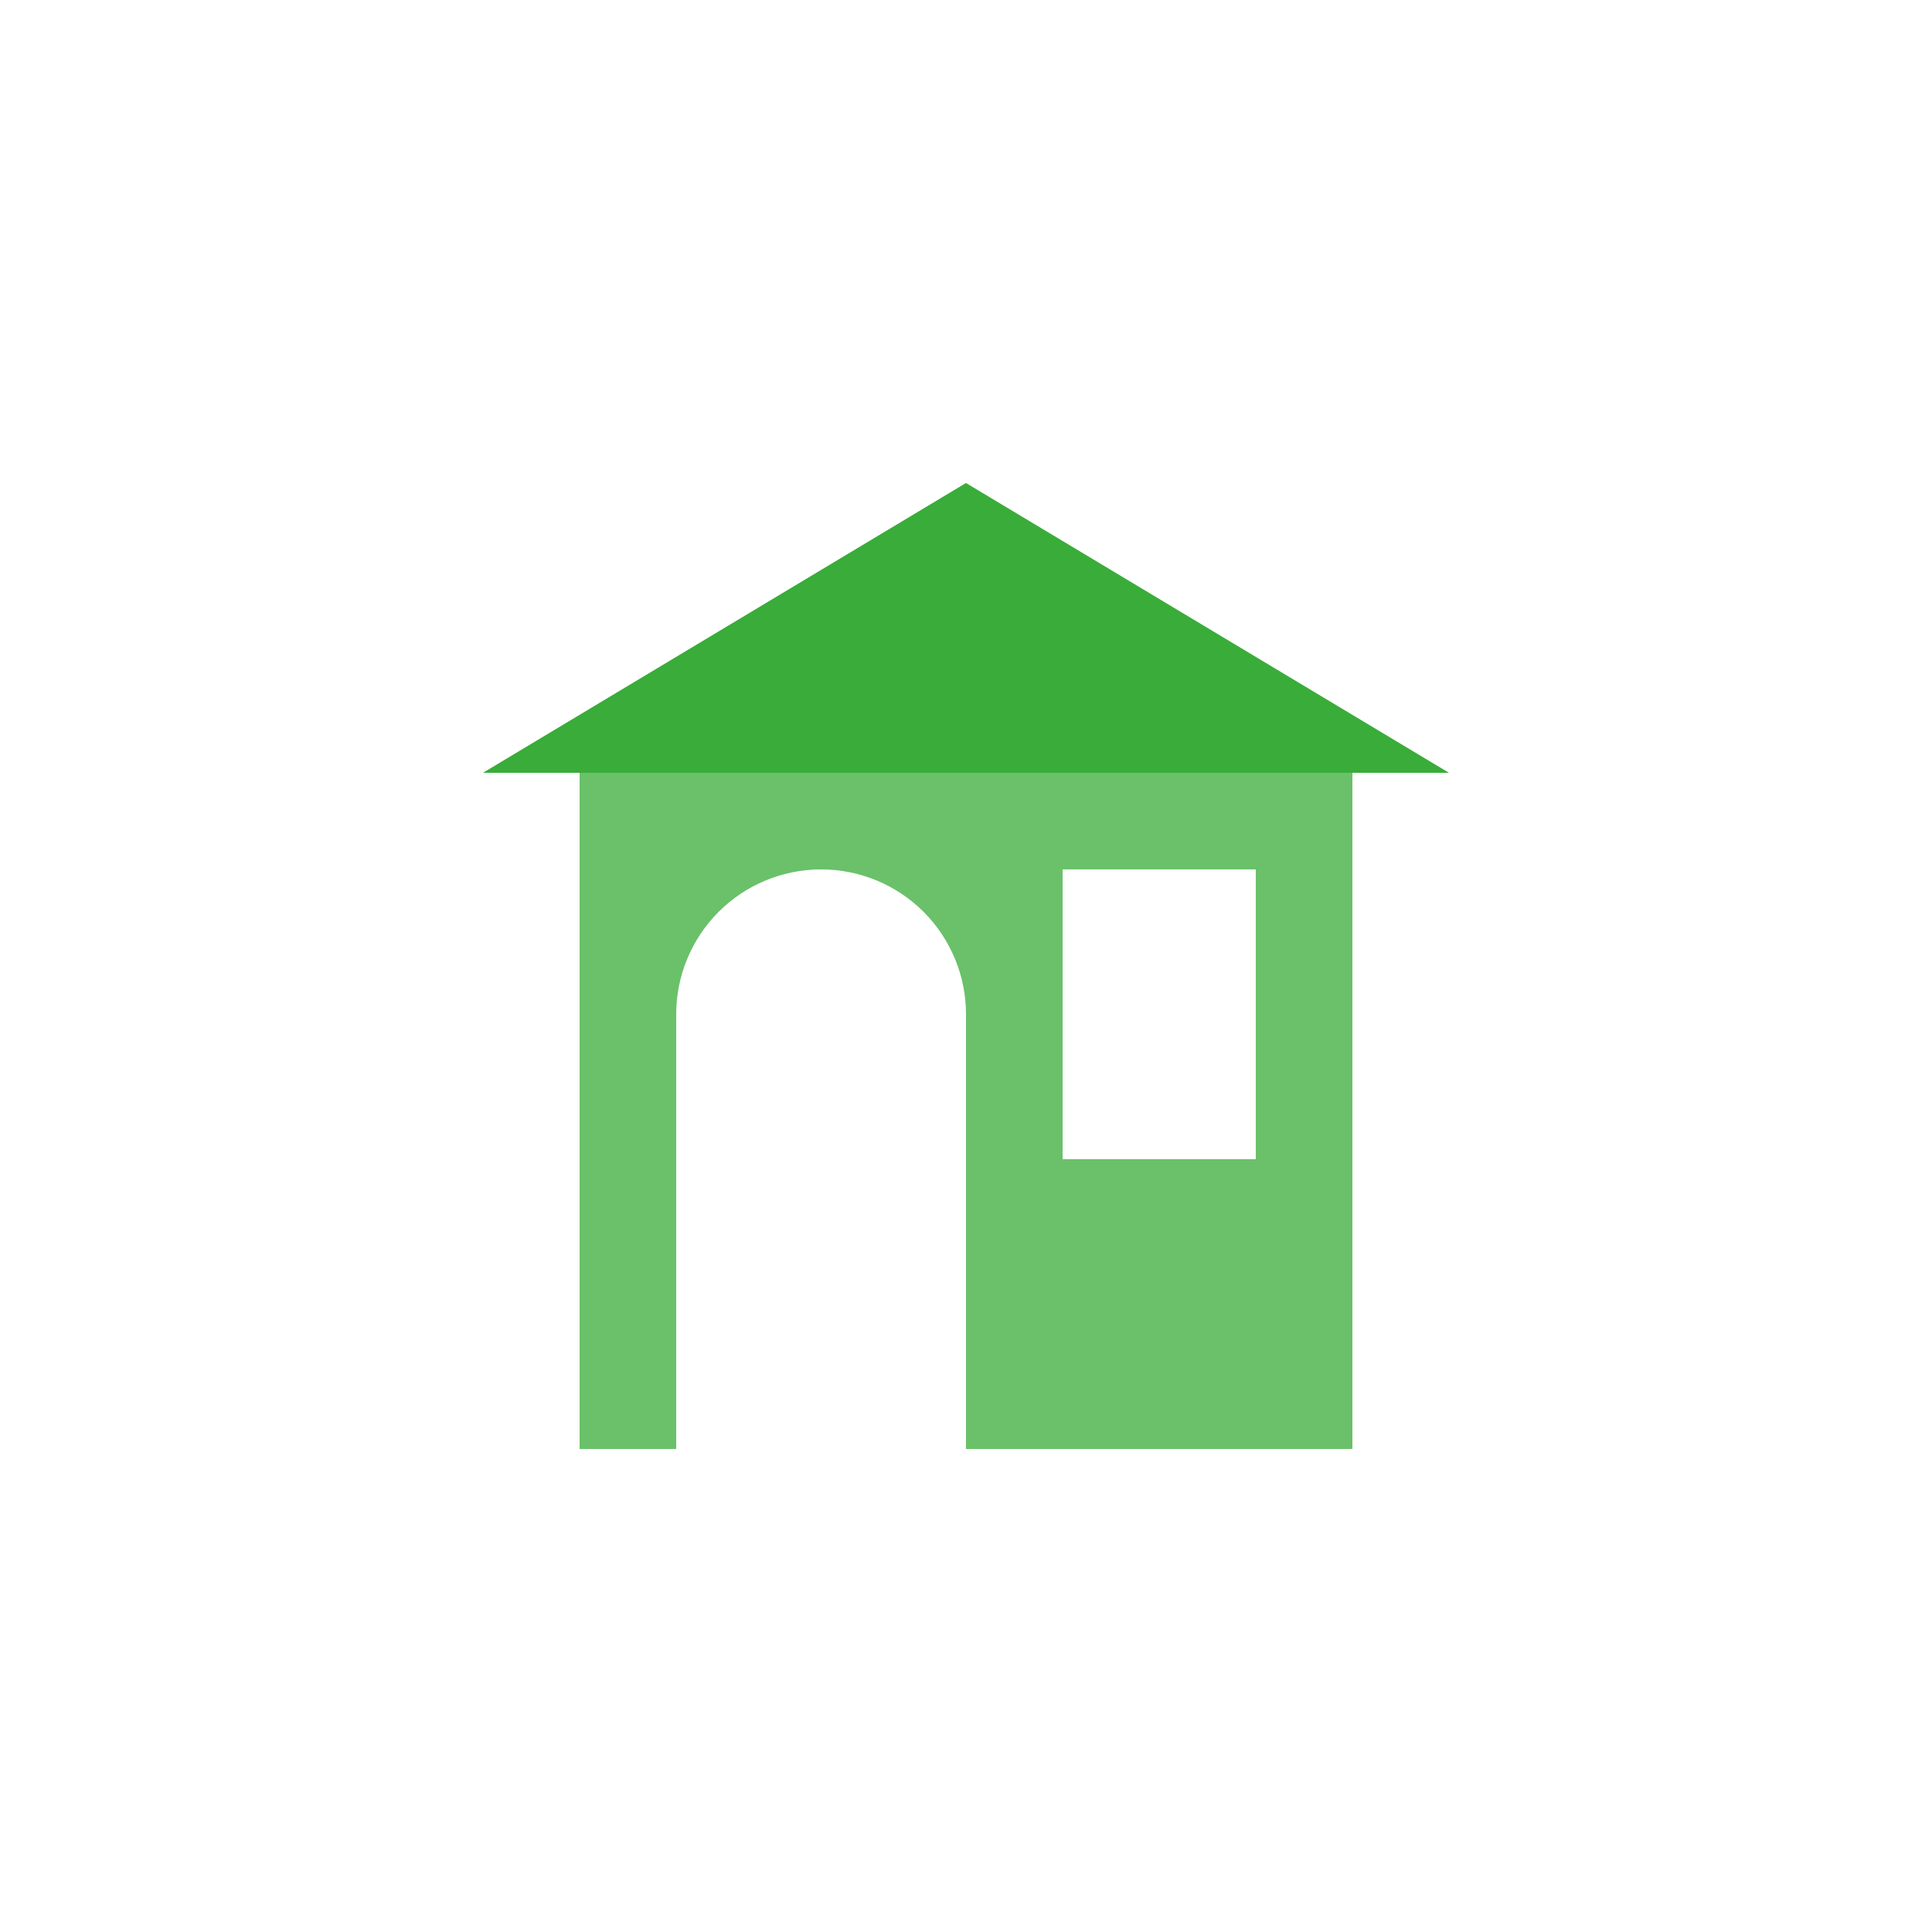 <svg width="40" height="40" viewBox="0 0 40 40" fill="none" xmlns="http://www.w3.org/2000/svg" >

<g transform="translate(8, 8) scale(0.5 0.5) "> 

<path fill-rule="evenodd" clip100-rule="evenodd" d="M40 16H8V44H12V26C12 24.409 12.632 22.883 13.757 21.757C14.883 20.632 16.409 20 18 20C19.591 20 21.117 20.632 22.243 21.757C23.368 22.883 24 24.409 24 26V44H40V16ZM36 20H28V32H36V20Z" fill="#39AC39" fill-opacity="0.75"/>
<path d="M24 4L44 16H4L24 4Z" fill="#39AC39"/>

</g>

</svg>